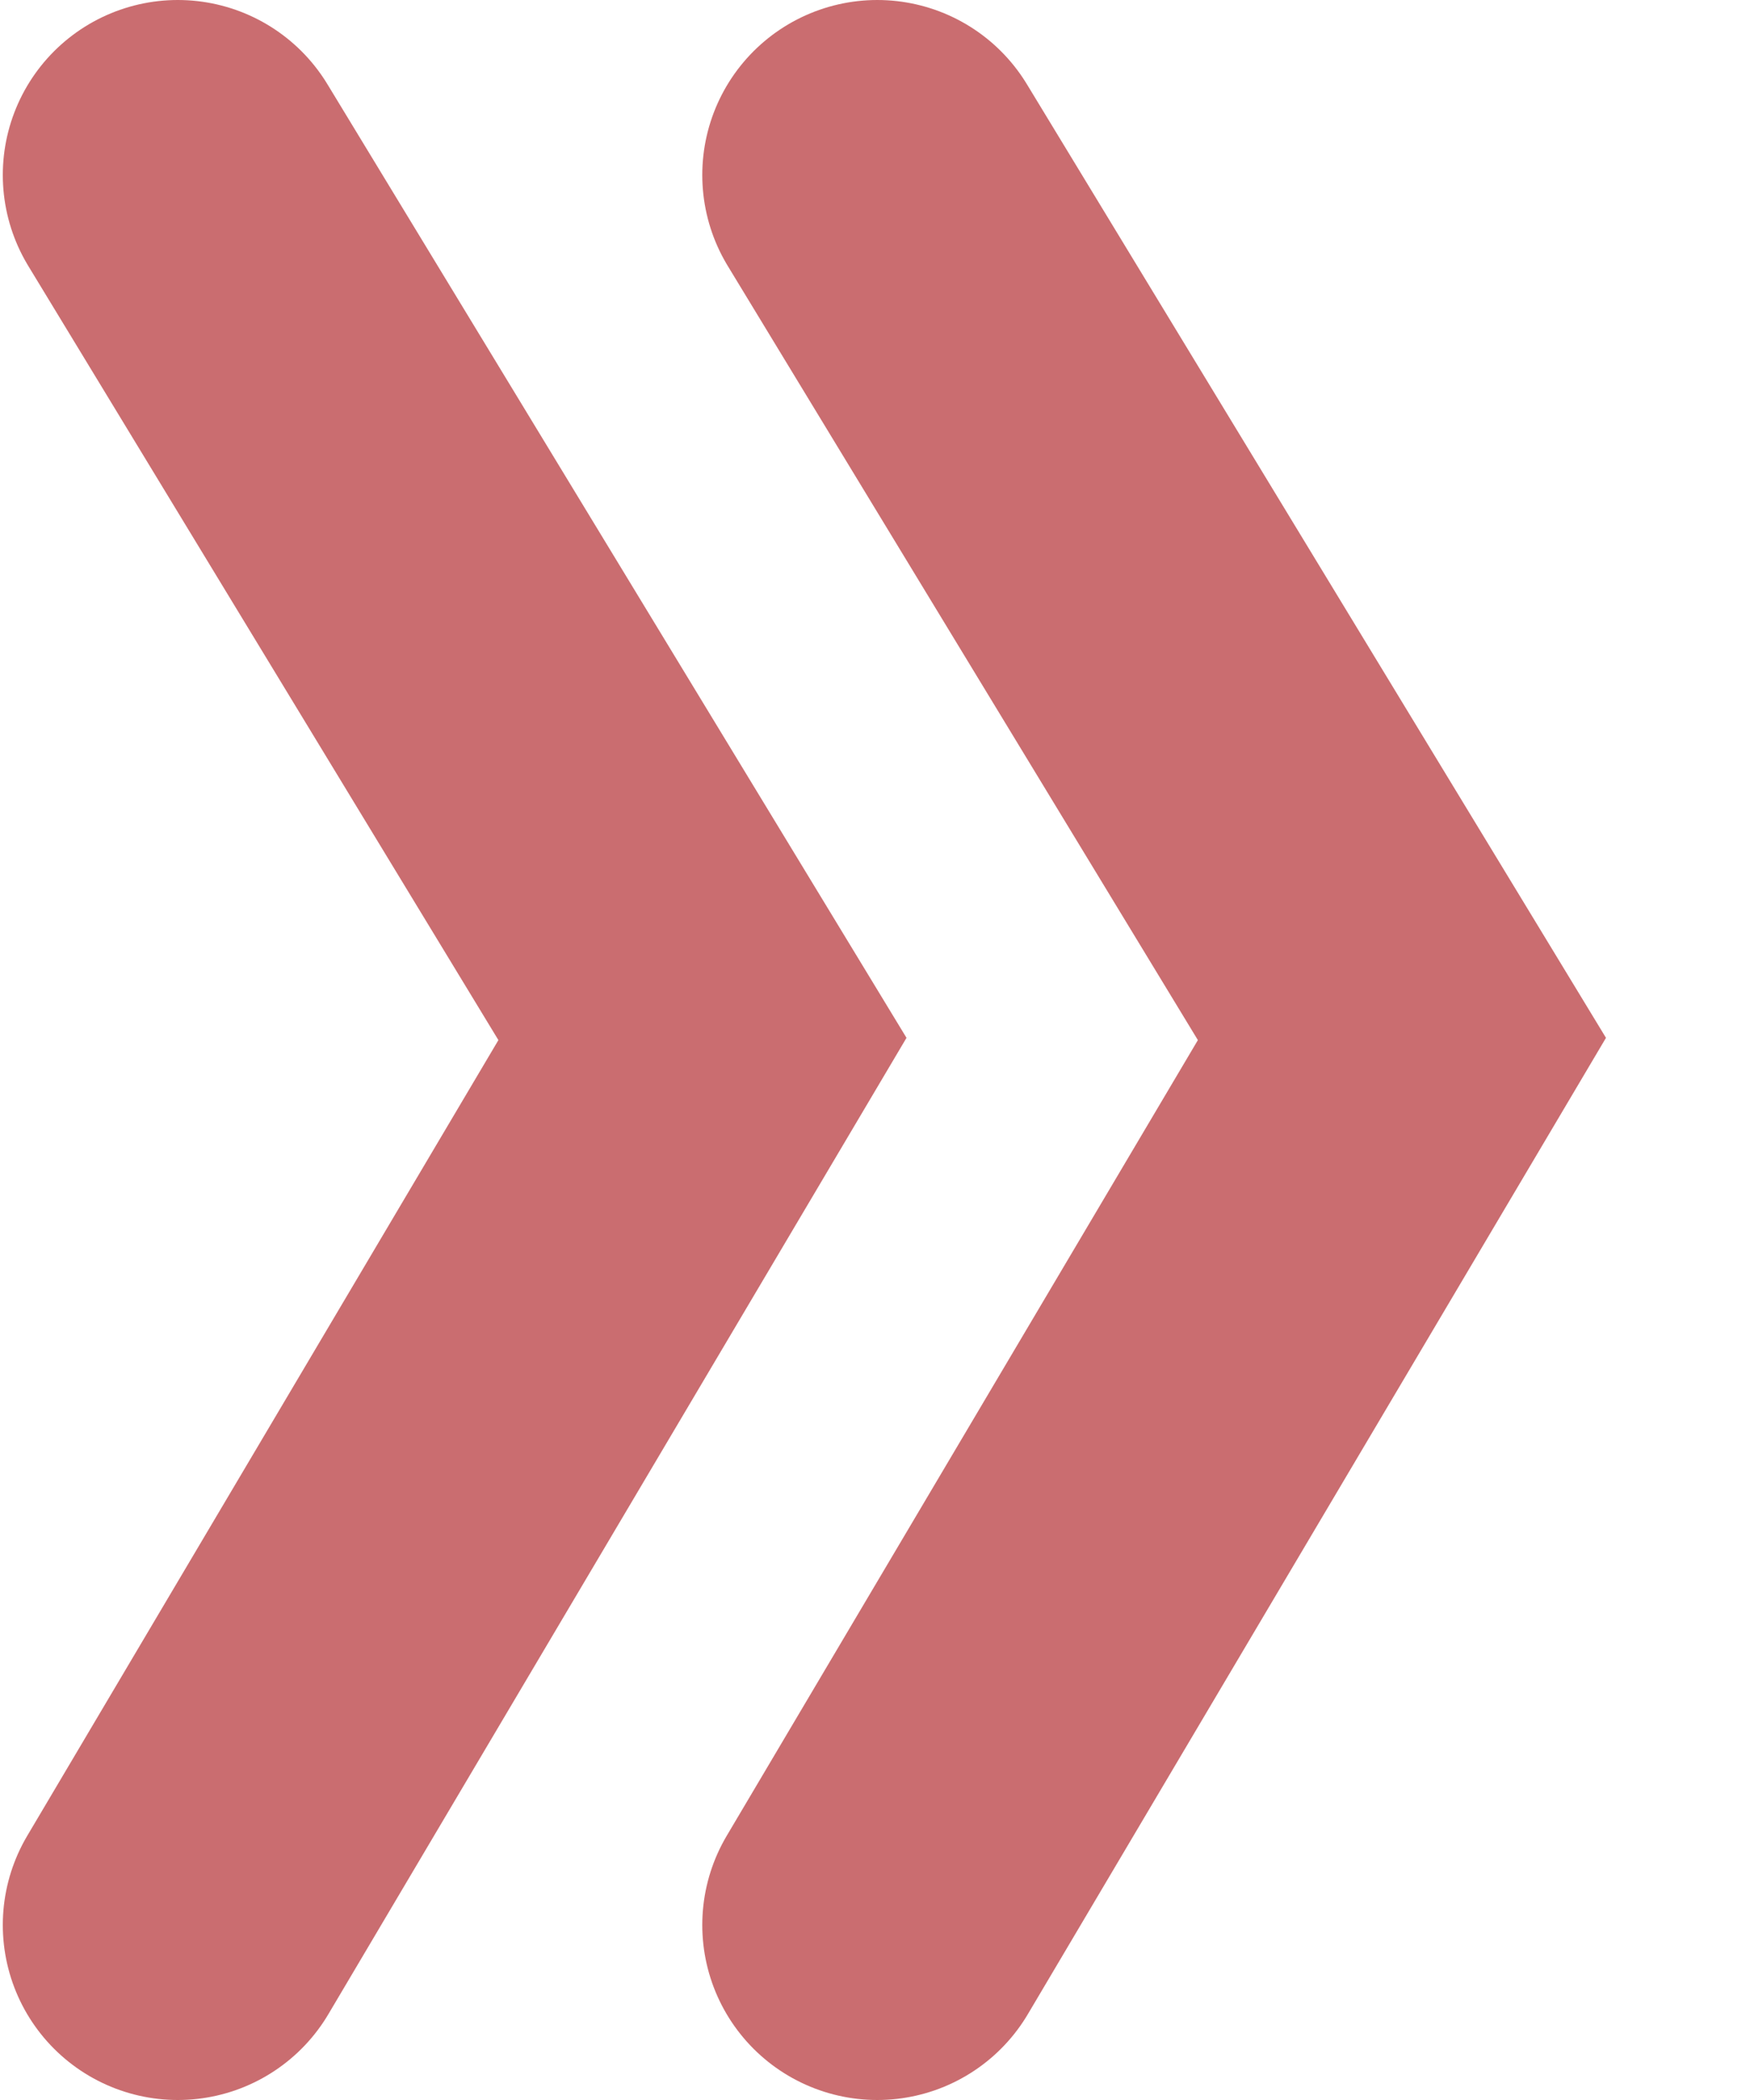 <svg width="10" height="12" viewBox="0 0 10 12" fill="none" xmlns="http://www.w3.org/2000/svg">
<g id="Group 79">
<path id="Vector 1" d="M5.013 11L8.011 5.937L5.013 1" stroke="#CA6D70" stroke-width="2" stroke-linecap="round"/>
<path id="Vector 2" d="M1.016 11L4.014 5.937L1.016 1" stroke="#CA6D70" stroke-width="2" stroke-linecap="round"/>
</g>
</svg>
